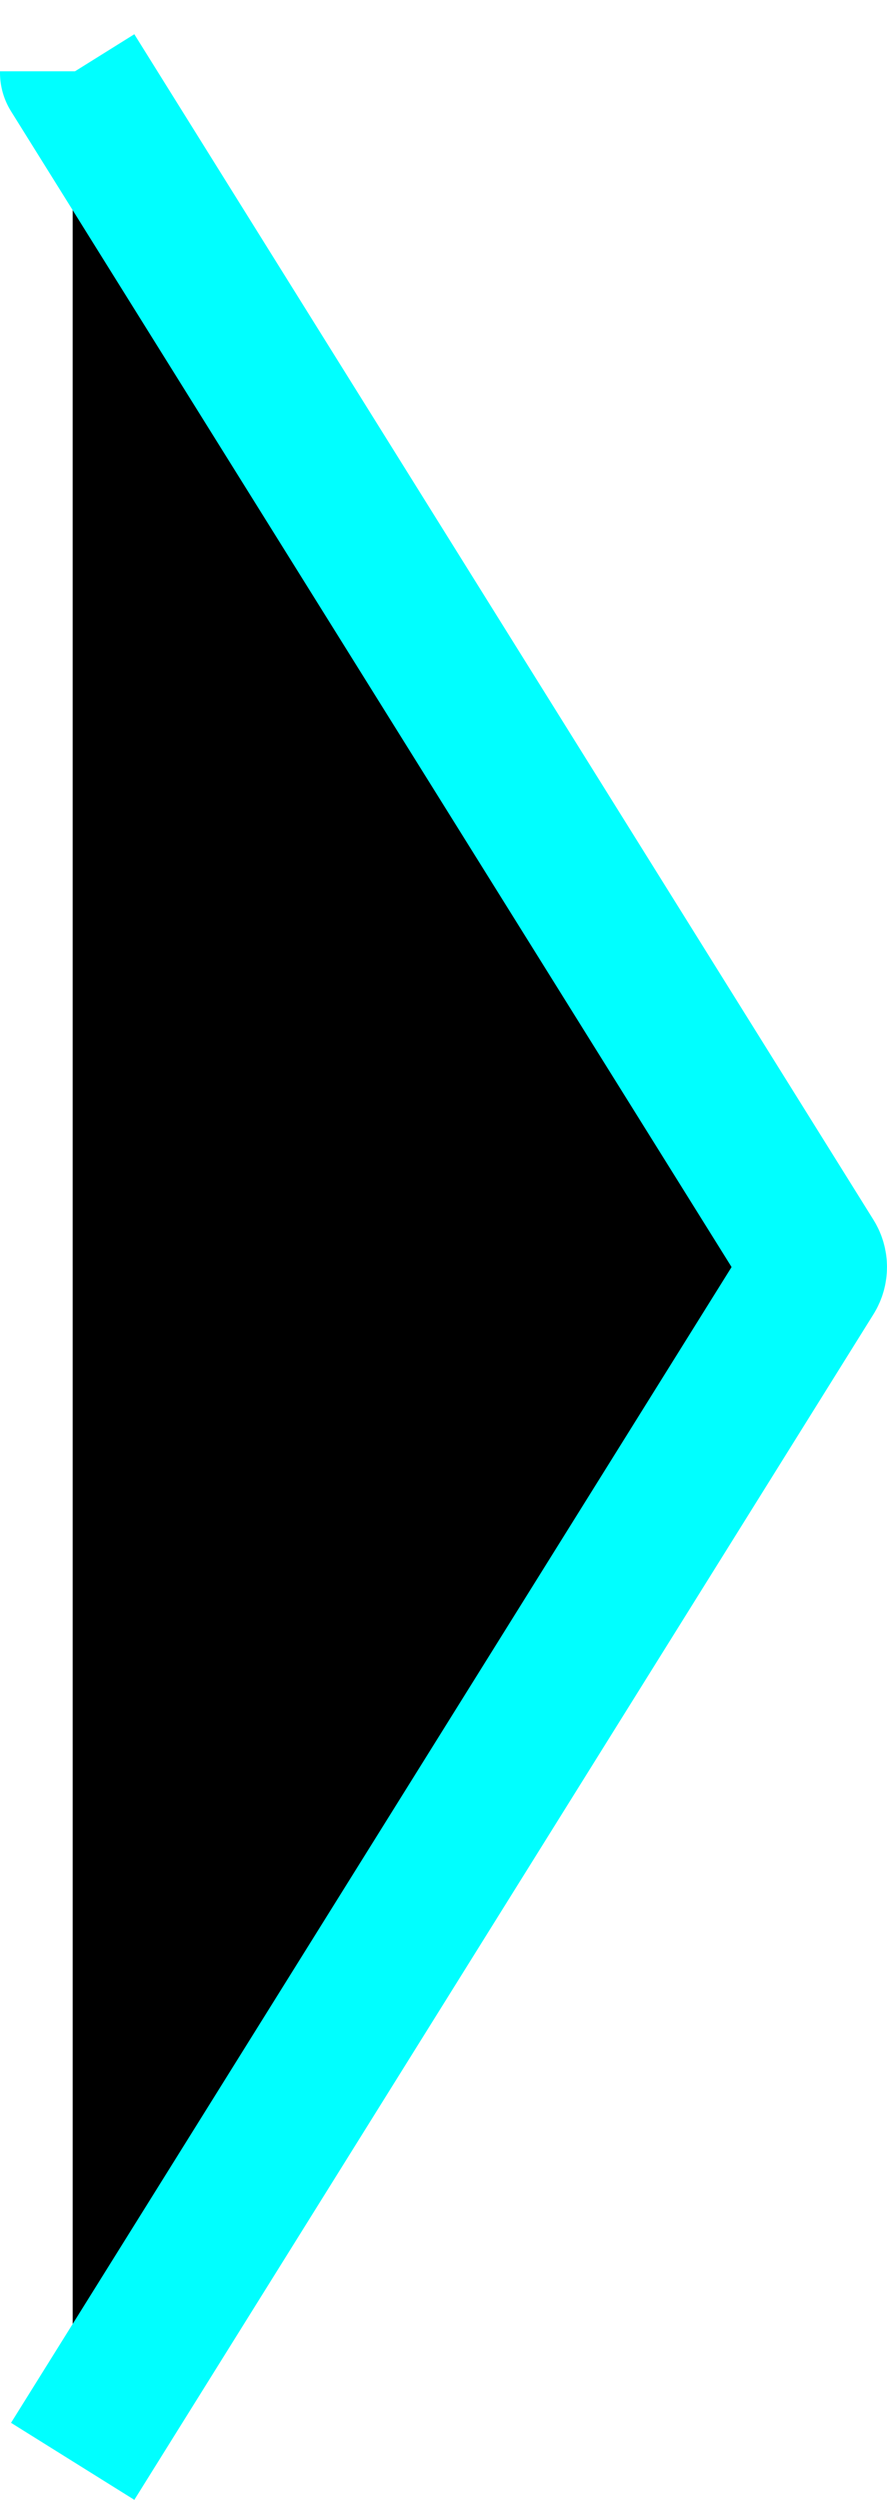 <svg version="1.1" xmlns="http://www.w3.org/2000/svg" xmlns:xlink="http://www.w3.org/1999/xlink" x="0px" y="0px"
	 width="61.028px" height="100%" viewBox="7.447 0.757 61.028 171.821" enable-background="new 7.447 0.757 61.028 171.821"
	 xml:space="preserve" preserveAspectRatio="none">
<path stroke="#00FFFF" stroke-width="10" stroke-linejoin="round" stroke-miterlimit="10" d="M12.448,169.93l50.854-81.488
	c0.229-0.366,0.229-0.83,0-1.196L12.447,5.757v-0.1"/>
</svg>
